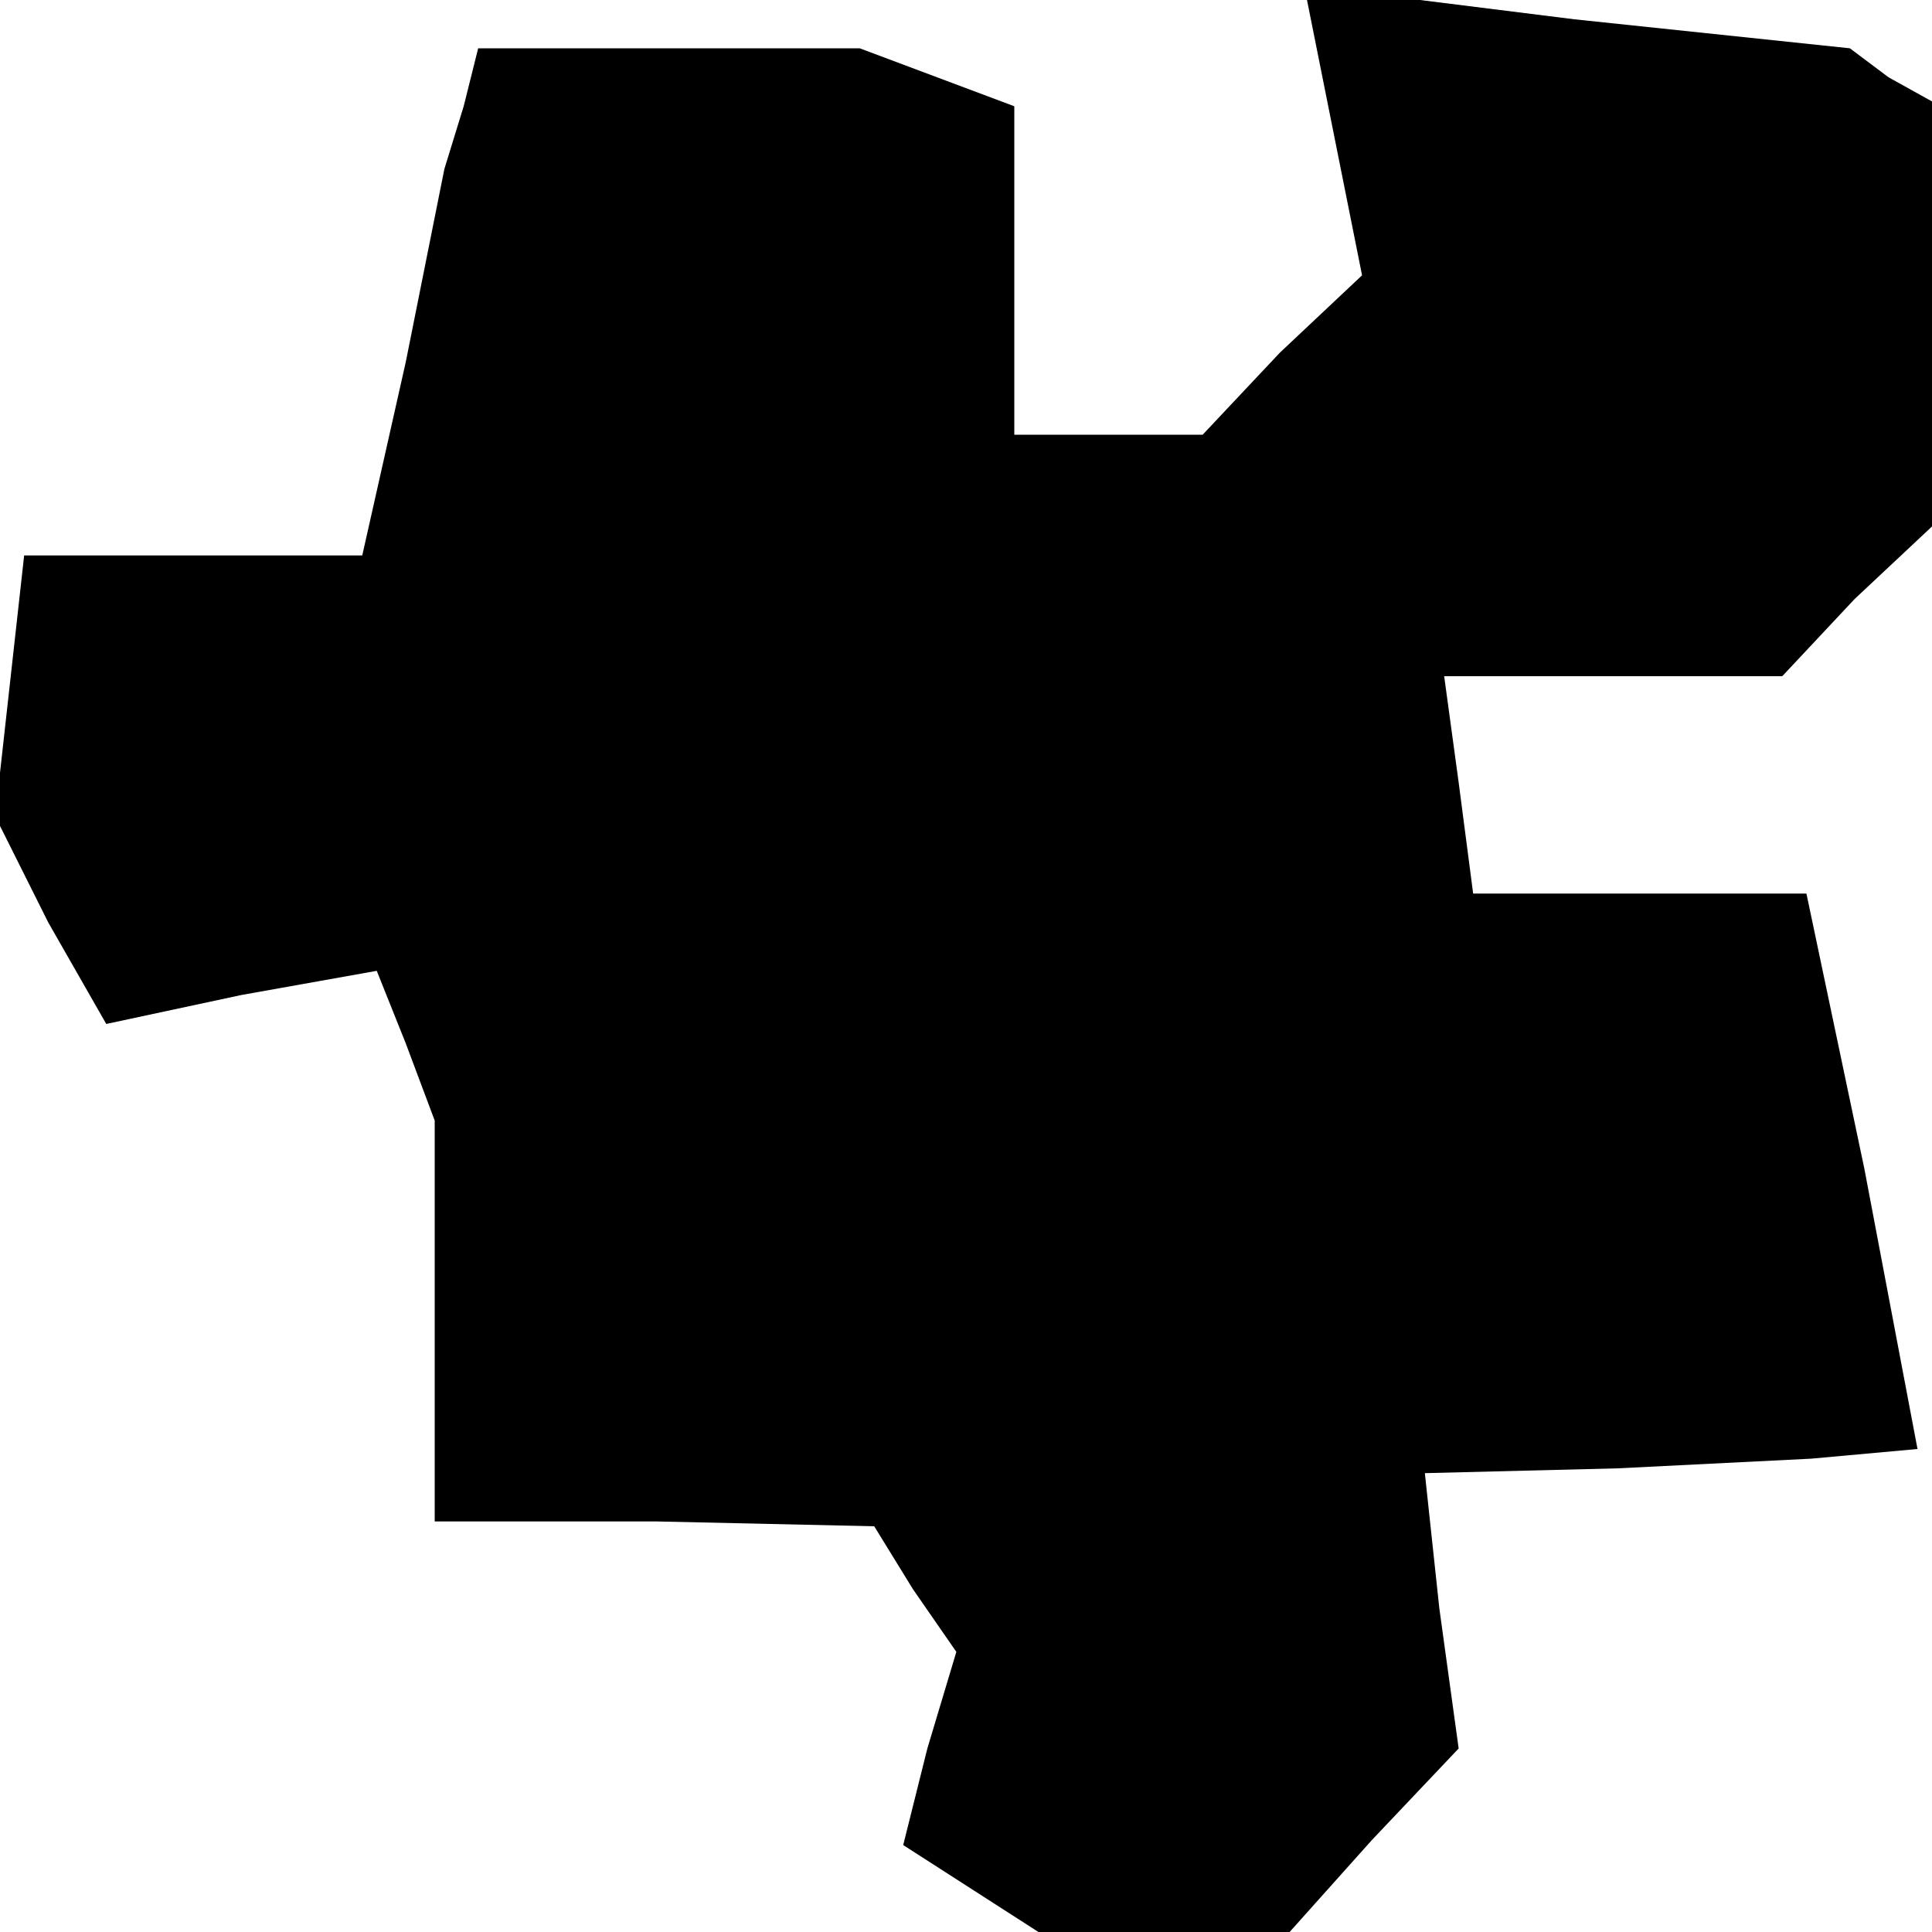 <?xml version="1.0" standalone="no"?>
<!DOCTYPE svg PUBLIC "-//W3C//DTD SVG 20010904//EN"
 "http://www.w3.org/TR/2001/REC-SVG-20010904/DTD/svg10.dtd">
<svg version="1.0" xmlns="http://www.w3.org/2000/svg"
 width="40pt" height="40pt" viewBox="0 0 40 40"
 preserveAspectRatio="xMidYMid meet">
<g transform="translate(0,40) scale(0.1,-0.1)"
fill="#000000" stroke="none">
<path d="M276 373 l6 -30 -17 -16 -16 -17 -20 0 -19 0 0 34 0 34 -16 6 -16 6
-39 0 -40 0 -3 -12 -4 -13 -8 -40 -9 -40 -35 0 -35 0 -3 -27 -3 -27 11 -22 12
-21 28 6 28 5 6 -15 6 -16 0 -41 0 -42 46 0 45 -1 8 -13 9 -13 -6 -20 -5 -20
14 -9 14 -9 26 0 26 0 17 19 18 19 -4 29 -3 28 40 1 40 2 11 1 11 1 -11 58
-12 57 -34 0 -35 0 -3 23 -3 22 35 0 35 0 15 16 16 15 0 44 0 44 -9 5 -8 6
-57 6 -56 7 6 -30z"/>
</g>
</svg>
